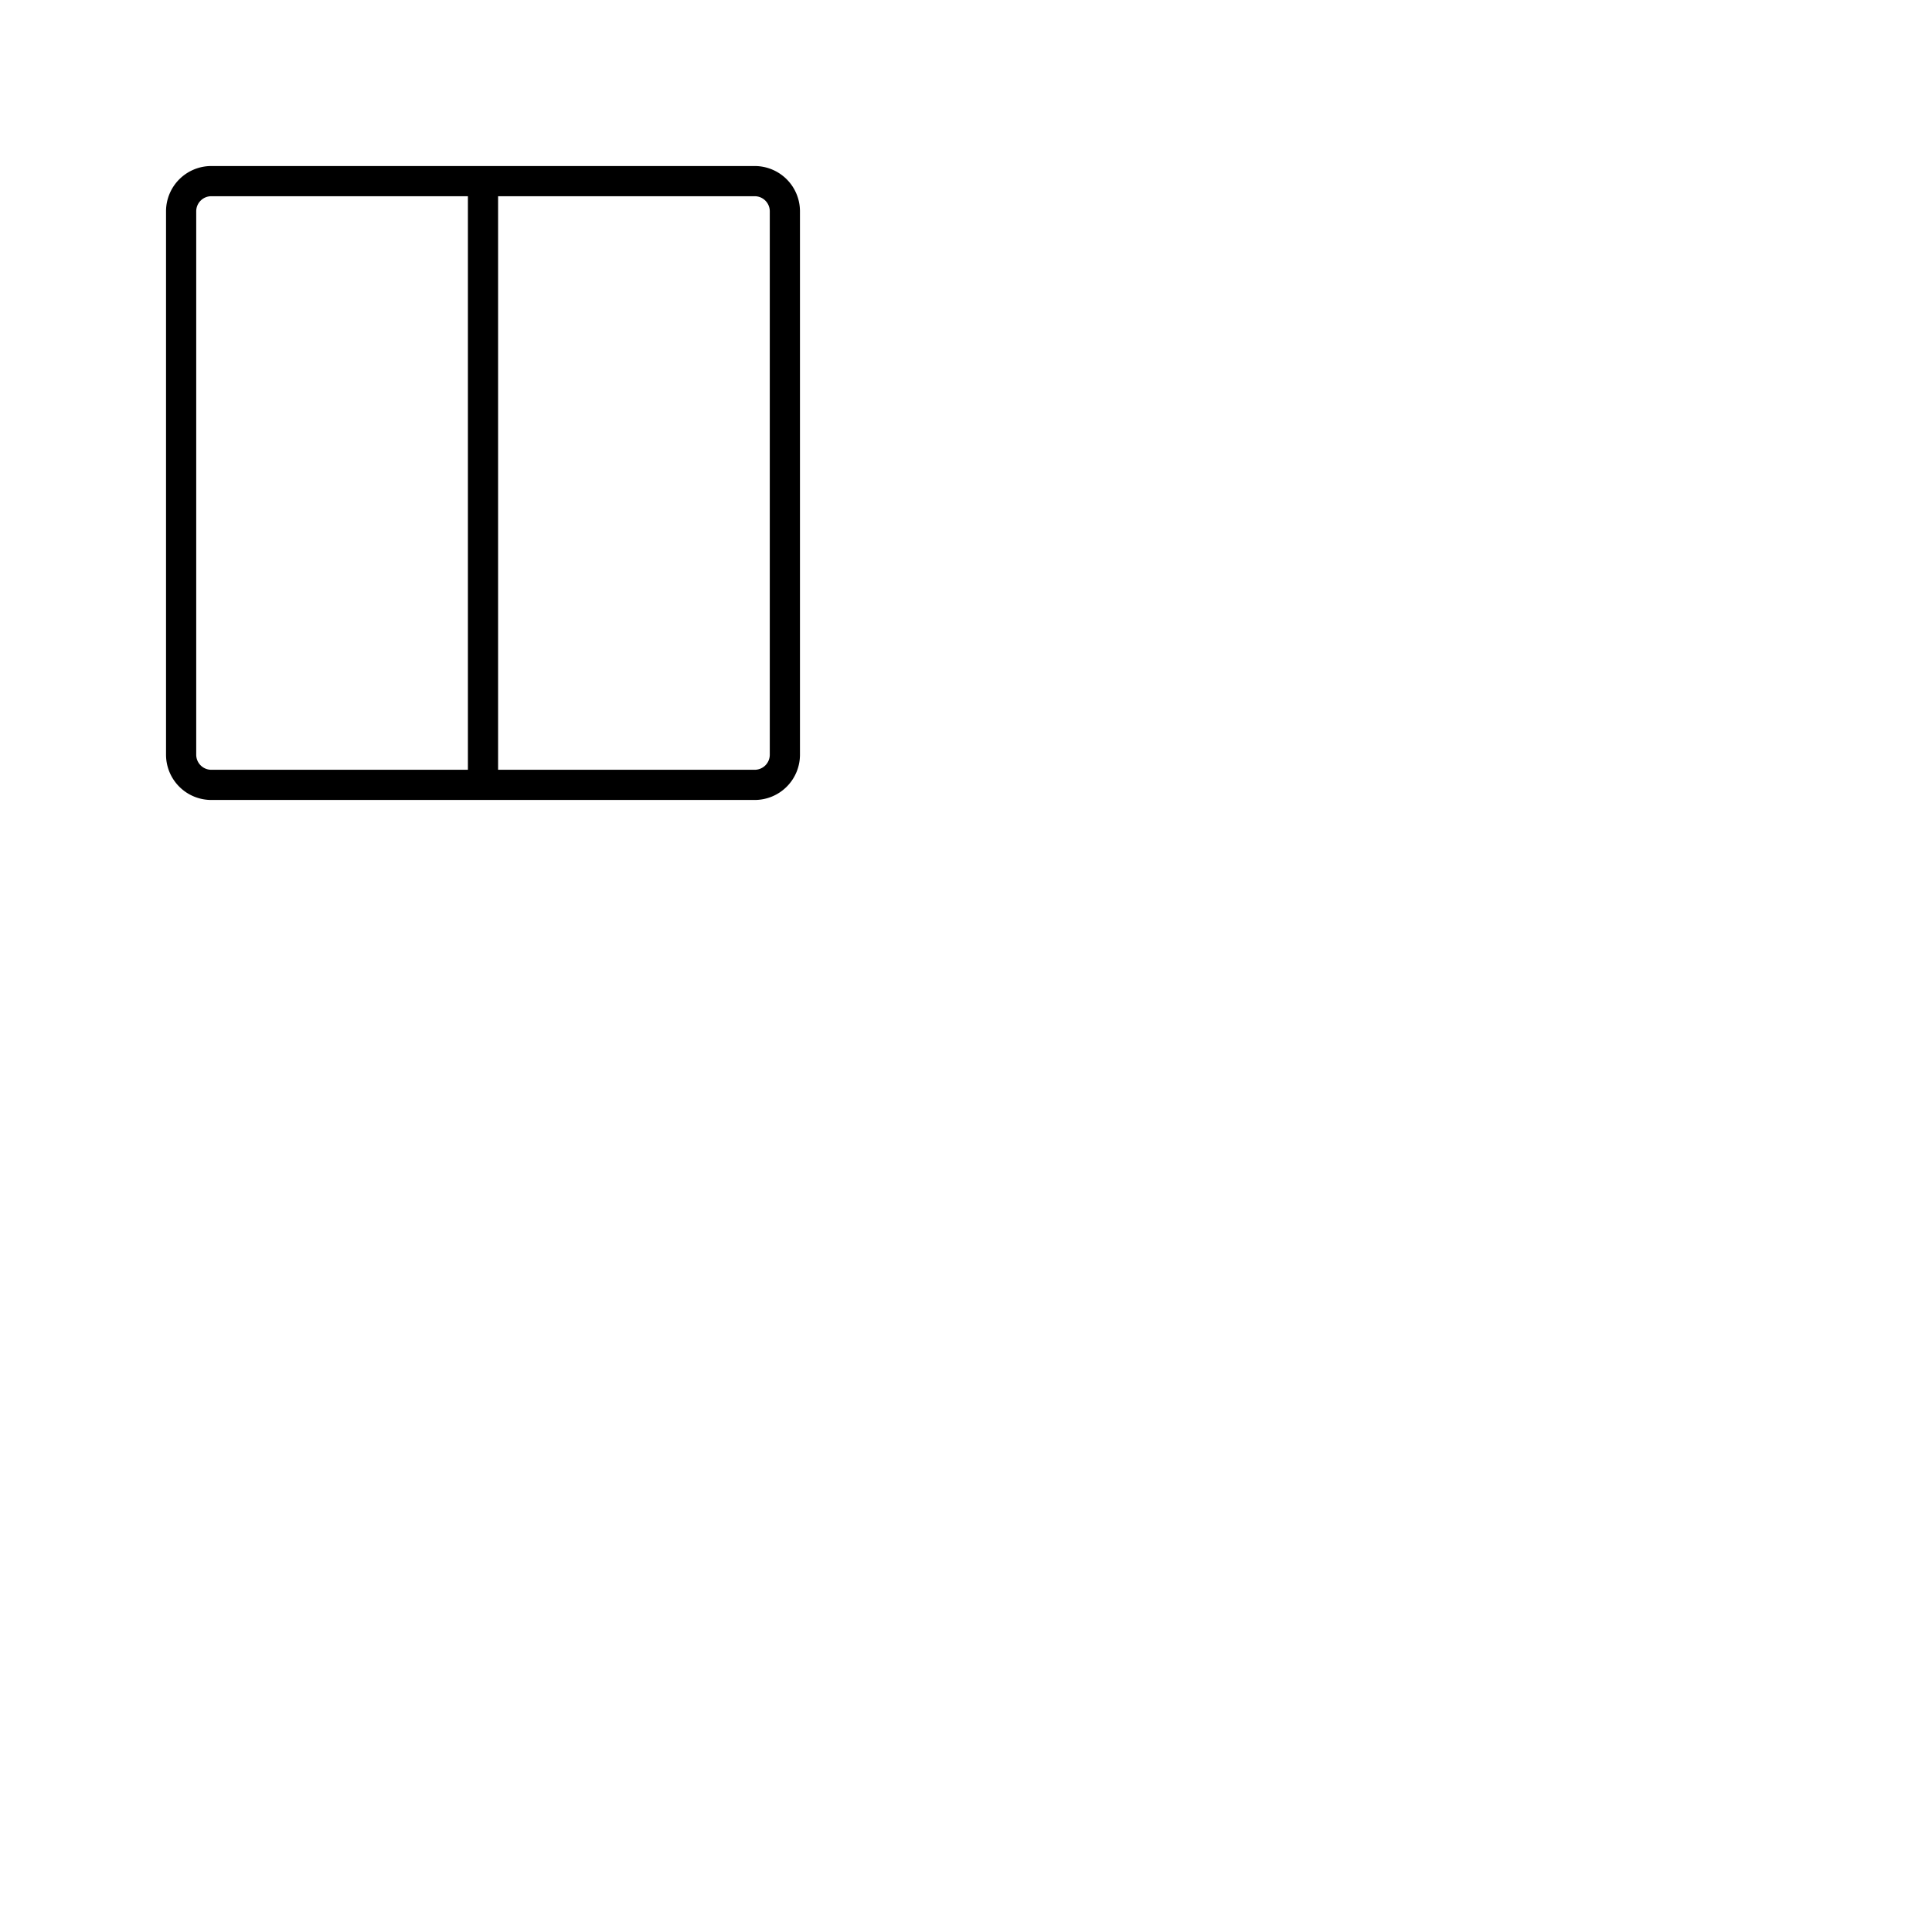 <svg xmlns="http://www.w3.org/2000/svg" version="1.1" viewBox="0 0 512 512" fill="currentColor"><path fill="currentColor" d="M200 44H56a12 12 0 0 0-12 12v144a12 12 0 0 0 12 12h144a12 12 0 0 0 12-12V56a12 12 0 0 0-12-12M52 200V56a4 4 0 0 1 4-4h68v152H56a4 4 0 0 1-4-4m152 0a4 4 0 0 1-4 4h-68V52h68a4 4 0 0 1 4 4Z"/></svg>